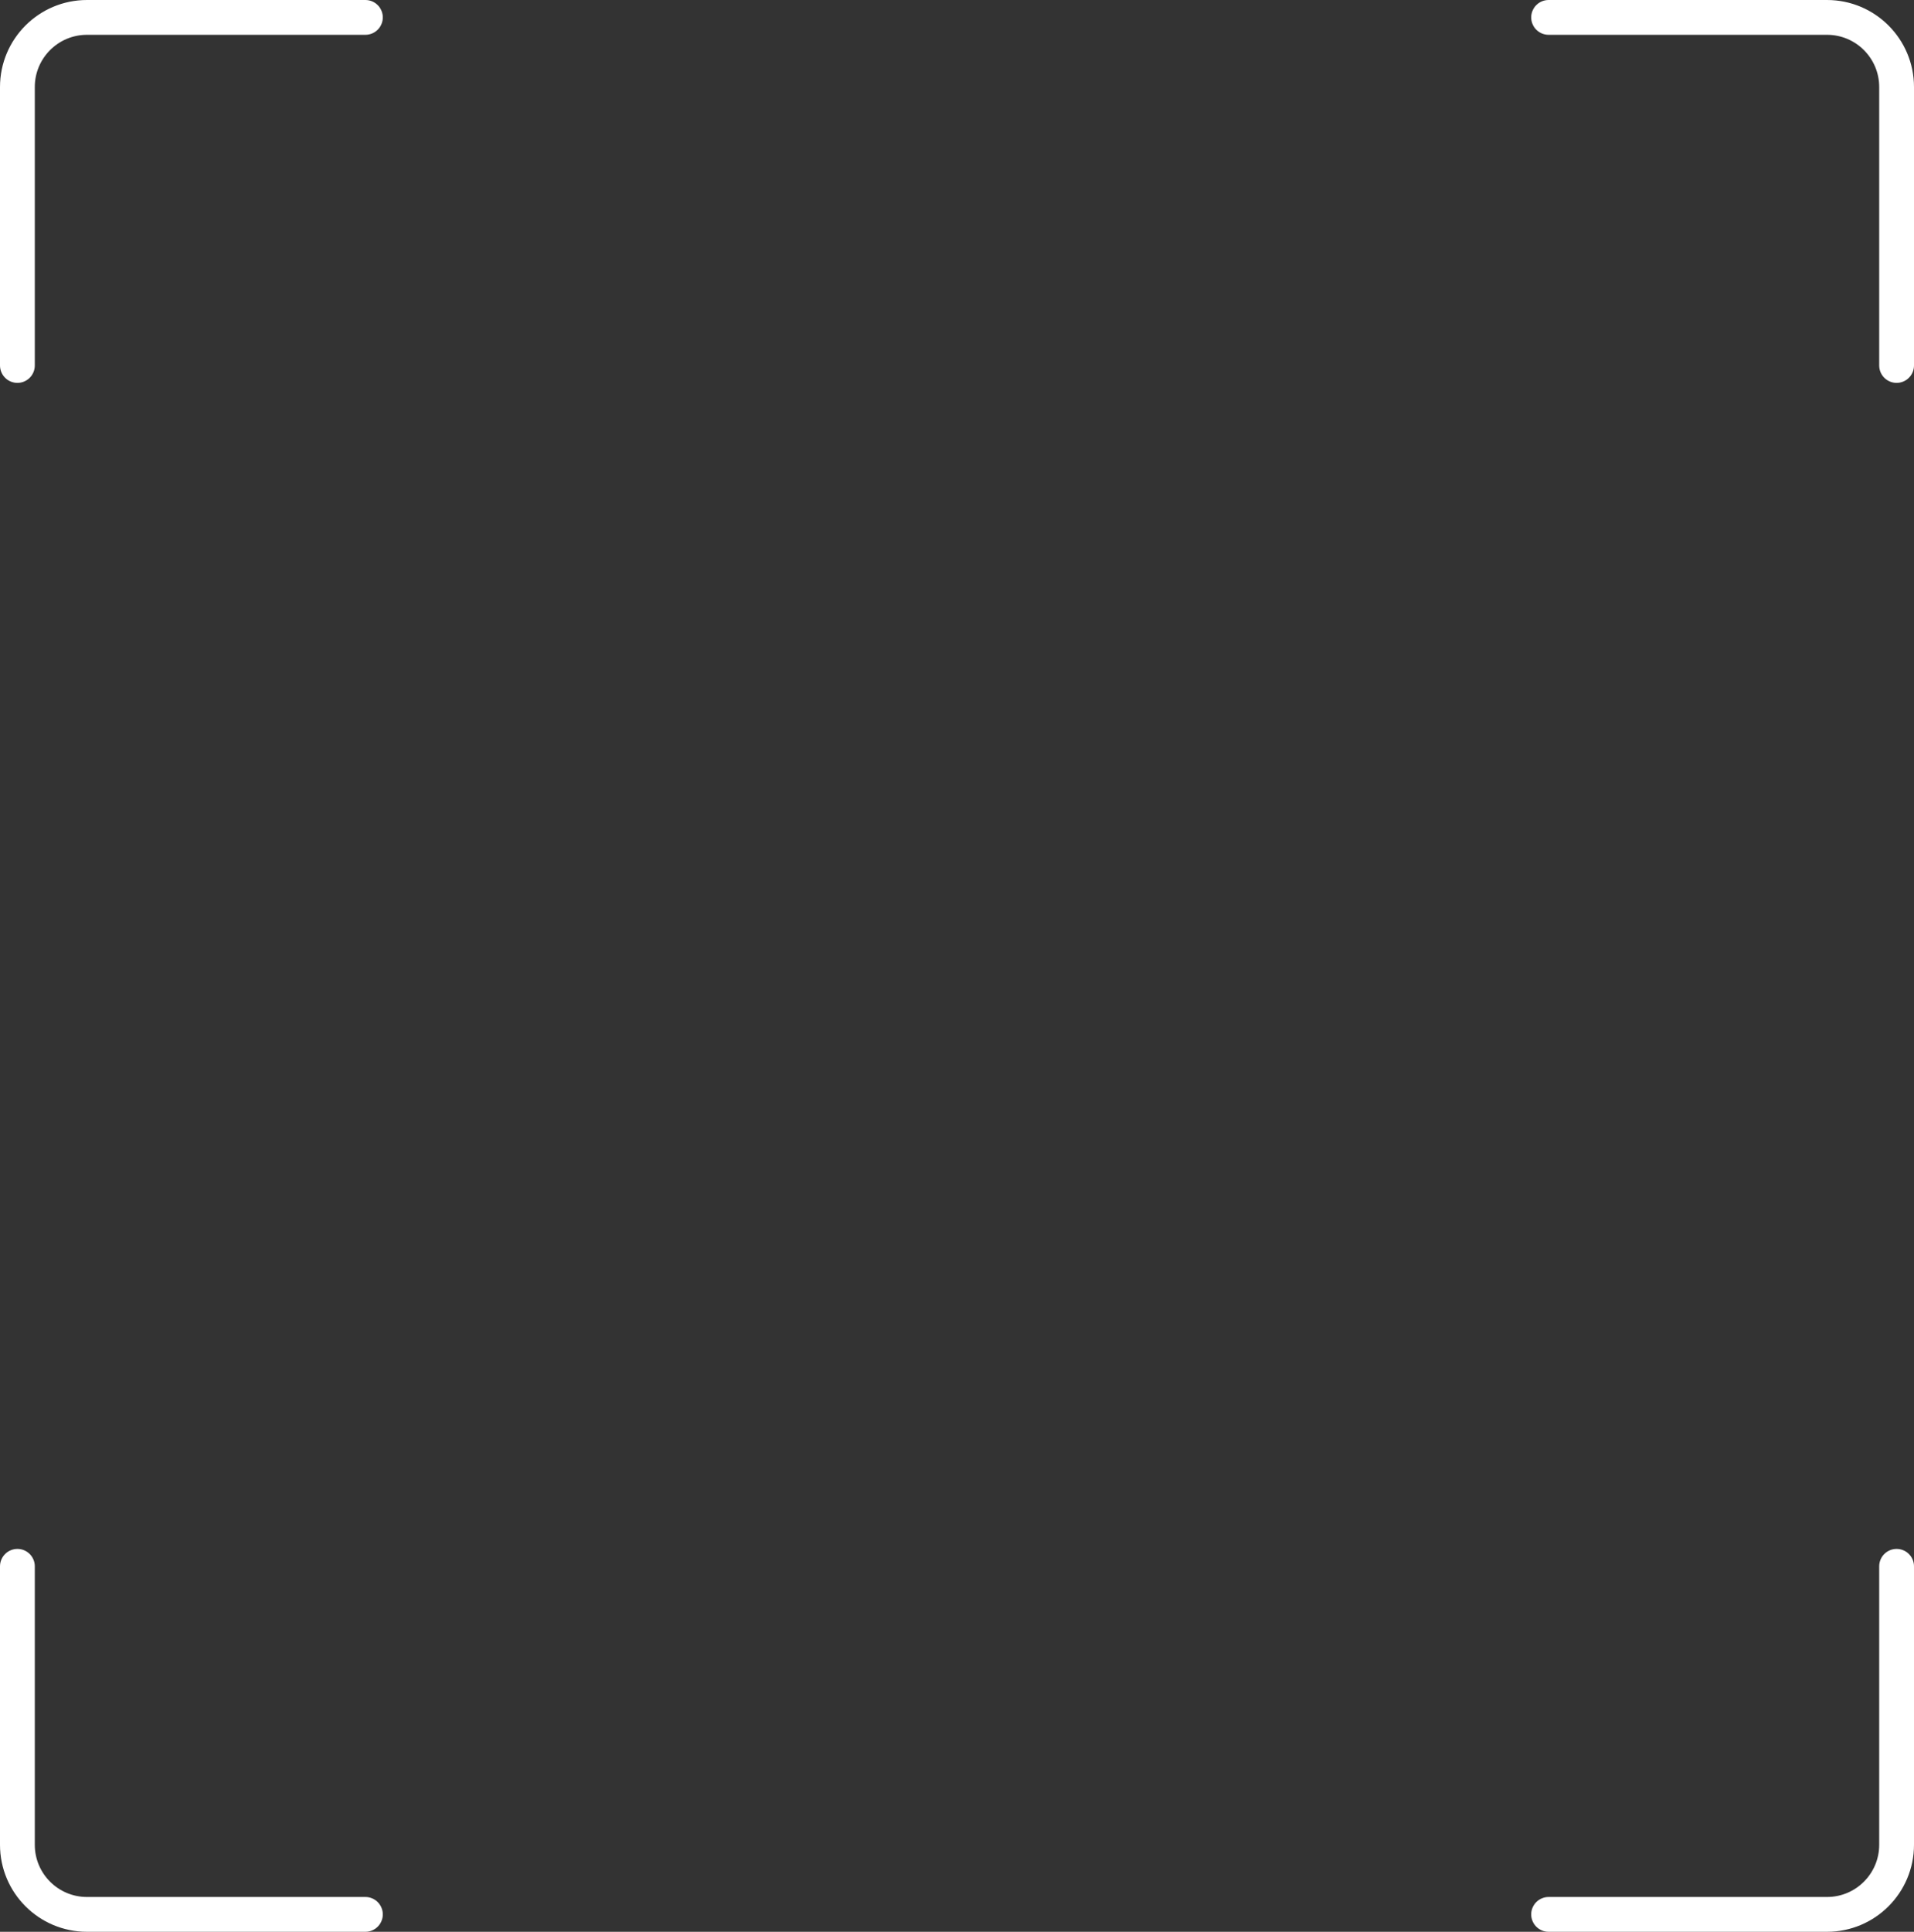 <svg width="220" height="222" viewBox="0 0 220 222" fill="none" xmlns="http://www.w3.org/2000/svg">
<rect x="0" y="0" width="220" height="222" fill="#333333" stroke="none"/>
<path d="M2 42V10C2 5.582 5.582 2 10 2H42" stroke="white" stroke-width="4" stroke-linecap="round" stroke-linejoin="round"/>
<path d="M218 180L218 212C218 216.418 214.418 220 210 220L178 220" stroke="white" stroke-width="4" stroke-linecap="round" stroke-linejoin="round"/>
<path d="M42 220L10 220C5.582 220 2 216.418 2 212L2 180" stroke="white" stroke-width="4" stroke-linecap="round" stroke-linejoin="round"/>
<path d="M178 2L210 2C214.418 2 218 5.582 218 10L218 42" stroke="white" stroke-width="4" stroke-linecap="round" stroke-linejoin="round"/>
</svg>
